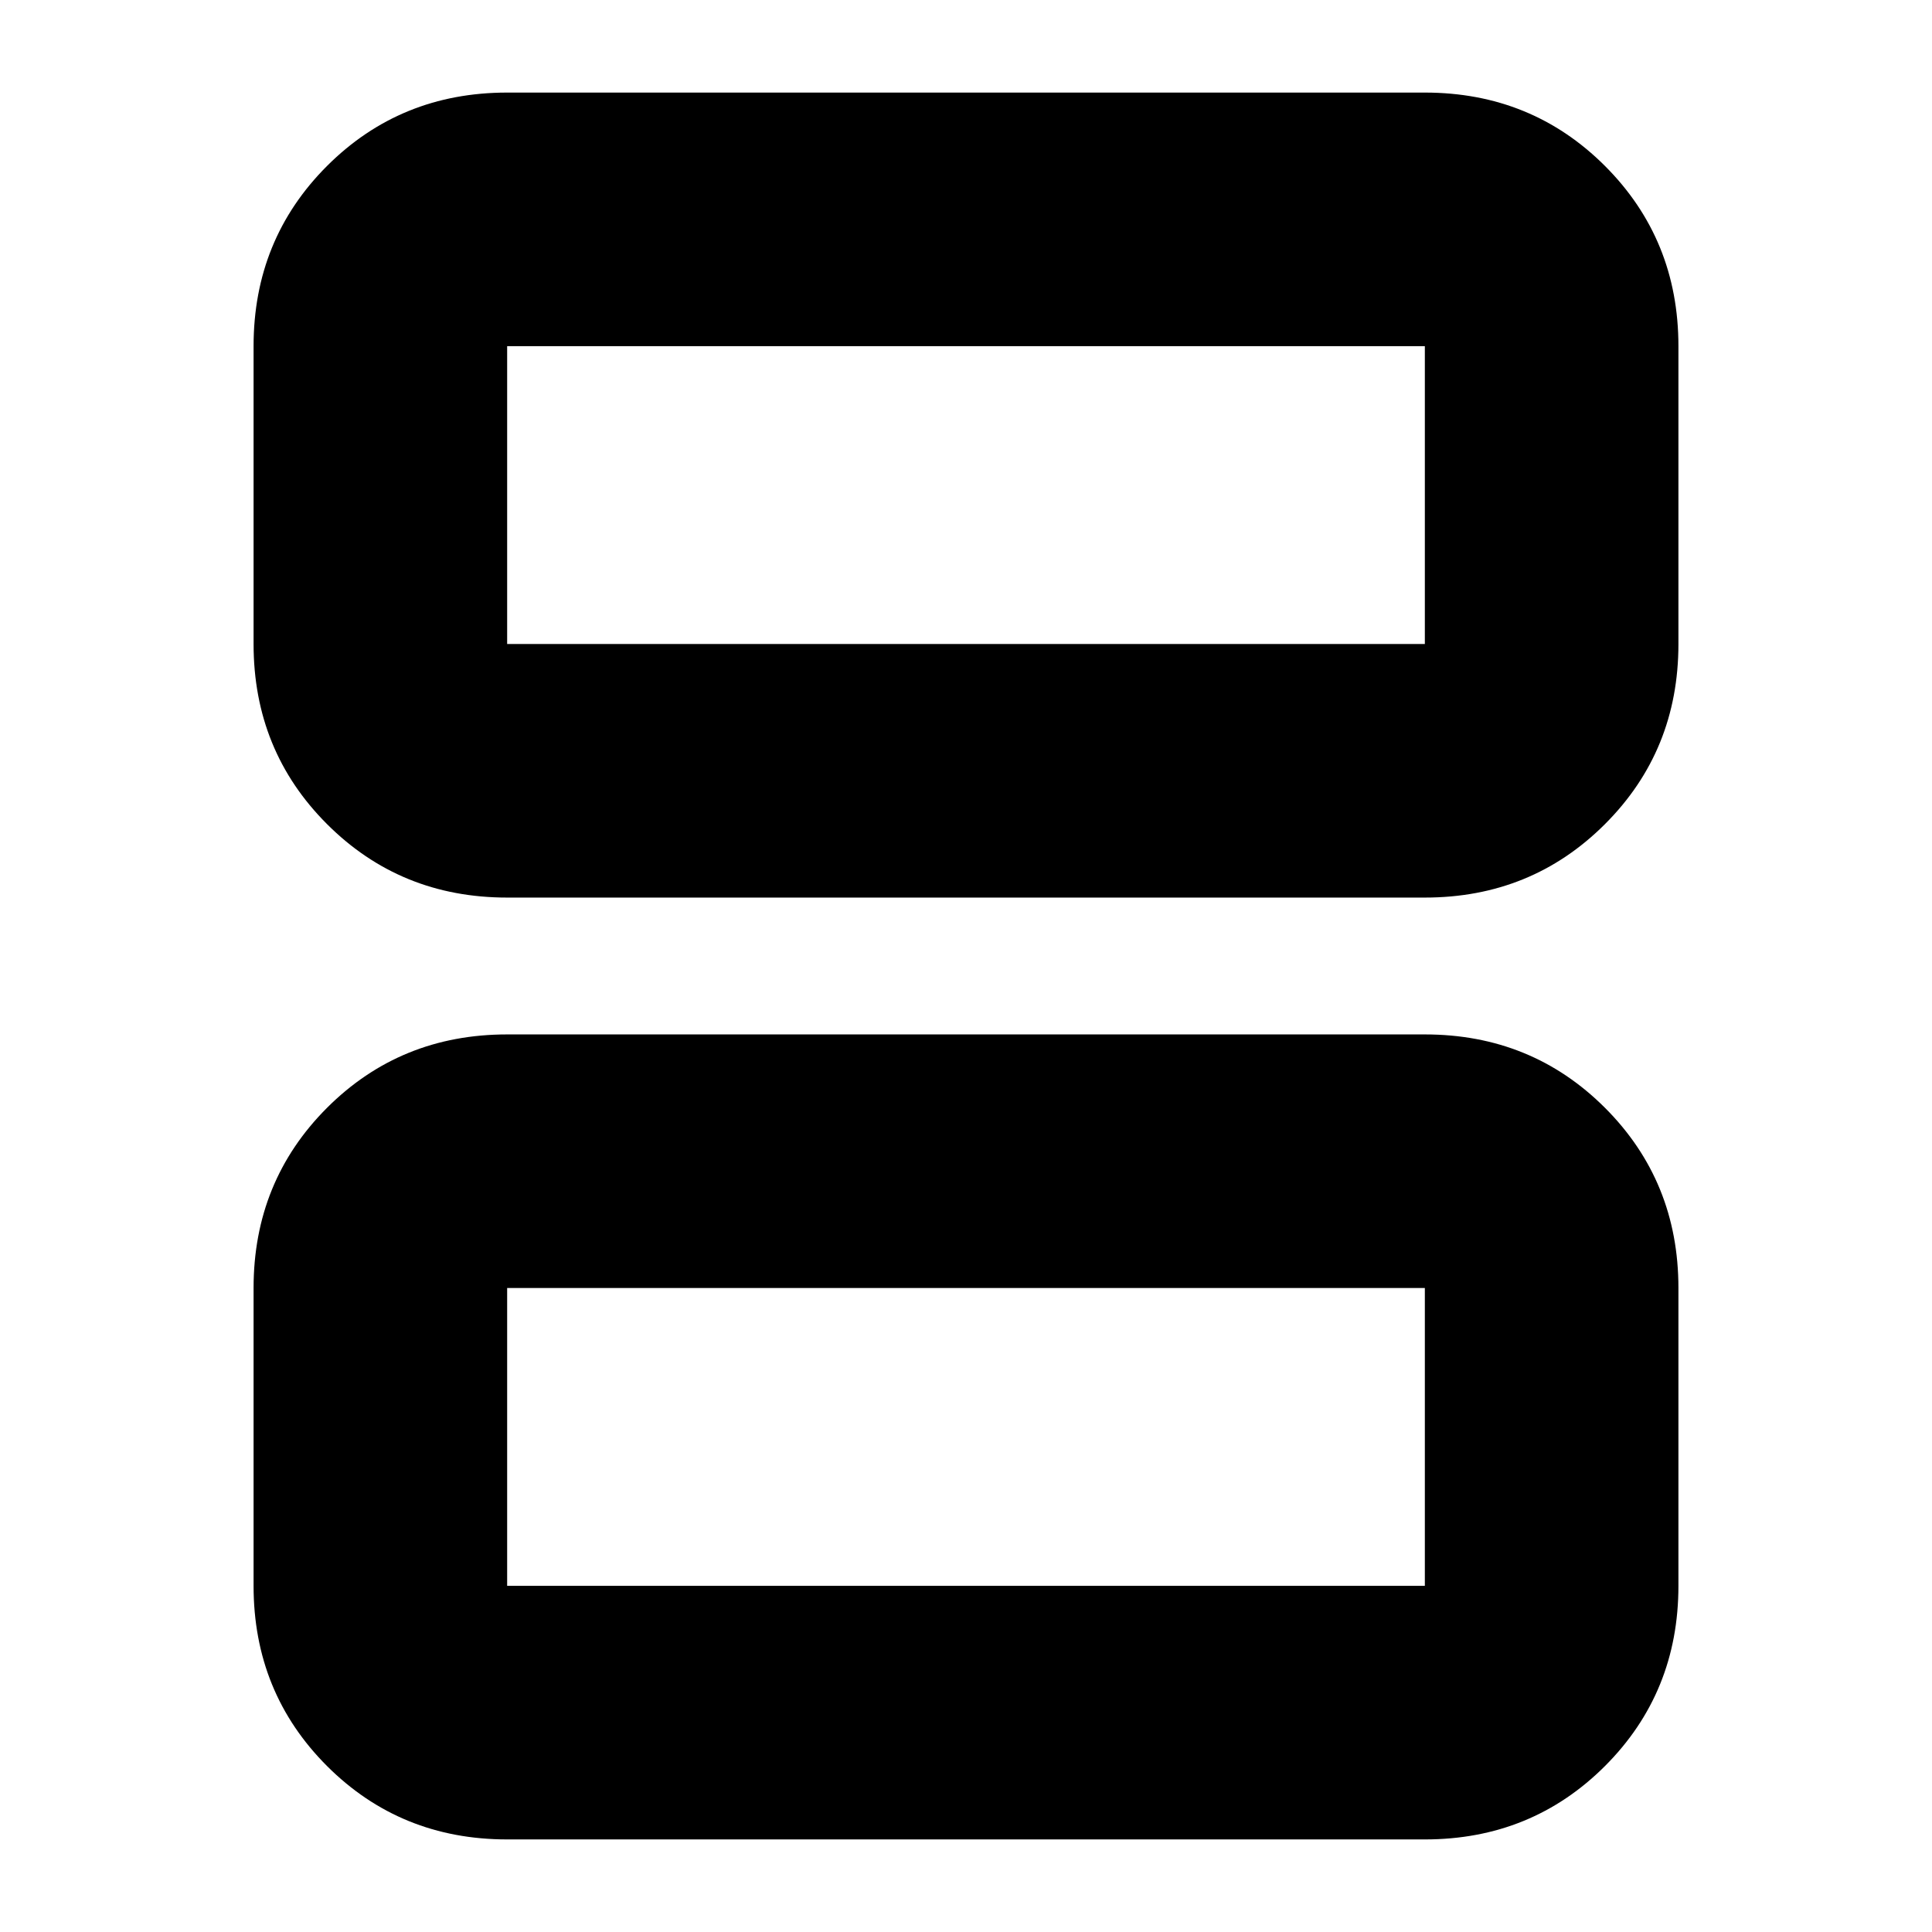 <svg xmlns="http://www.w3.org/2000/svg" height="24" width="24"><path d="M6.3 8h11.4V4.3H6.3V8Zm0 3.15q-1.325 0-2.238-.913Q3.15 9.325 3.15 8V4.3q0-1.325.912-2.238.913-.912 2.238-.912h11.4q1.325 0 2.238.912.912.913.912 2.238V8q0 1.325-.912 2.237-.913.913-2.238.913Zm0 8.55h11.4V16H6.3v3.7Zm0 3.15q-1.325 0-2.238-.912-.912-.913-.912-2.238V16q0-1.325.912-2.238.913-.912 2.238-.912h11.4q1.325 0 2.238.912.912.913.912 2.238v3.7q0 1.325-.912 2.238-.913.912-2.238.912ZM6.3 8V4.3 8Zm0 11.7V16v3.7Z"/></svg>
